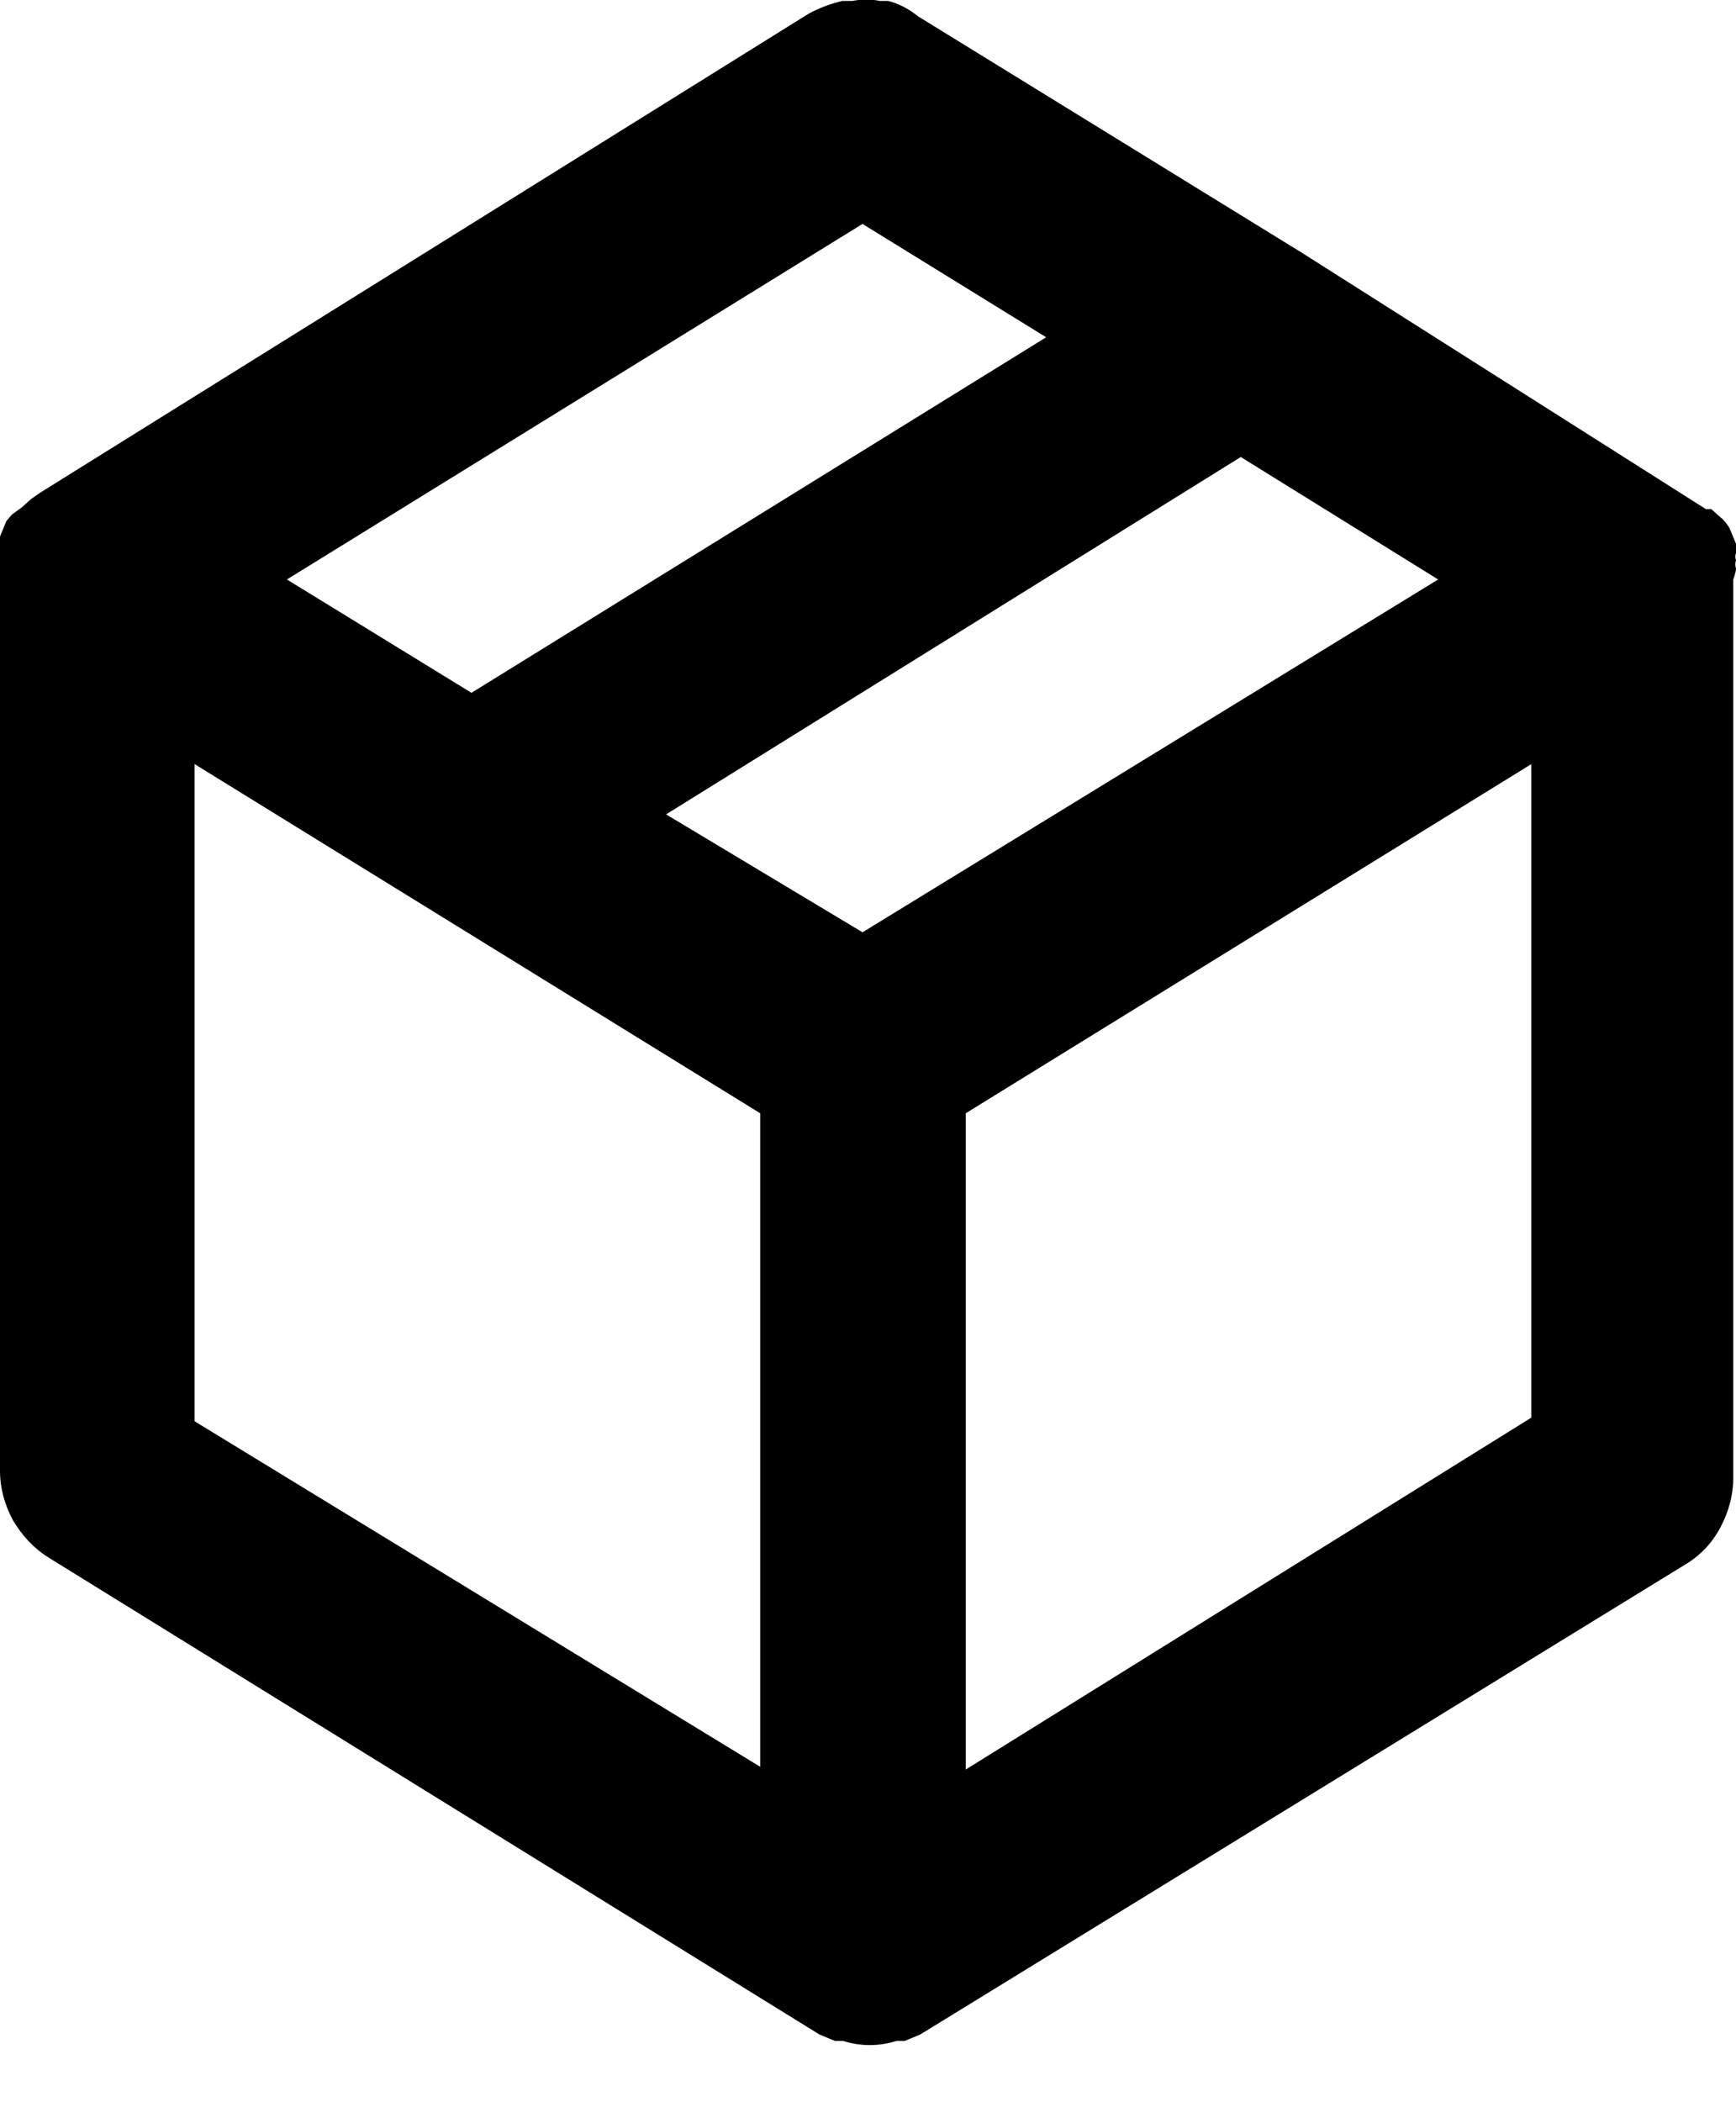 <svg width="19" height="23" viewBox="0 0 19 23" fill="none" xmlns="http://www.w3.org/2000/svg" xmlns:xlink="http://www.w3.org/1999/xlink">
	<desc>
			Created with Pixso.
	</desc>
	<defs/>
	<path id="Vector" d="M19 6.22C18.99 6.19 18.99 6.16 19 6.13C18.99 6.1 18.99 6.08 19 6.05L19 5.95L18.93 5.78C18.9 5.73 18.87 5.69 18.83 5.66L18.73 5.57L18.67 5.57L14.24 2.76L10.05 0.18C9.95 0.1 9.84 0.04 9.72 0.01L9.63 0.01C9.53 -0.01 9.43 -0.01 9.33 0.01L9.22 0.01C9.09 0.04 8.96 0.09 8.85 0.15L0.44 5.39L0.34 5.46L0.24 5.55L0.13 5.63L0.07 5.7L0 5.87L0 5.97L0 6.04C-0.01 6.11 -0.01 6.19 0 6.26L0 16.09C0 16.28 0.05 16.46 0.14 16.63C0.24 16.8 0.37 16.94 0.53 17.04L8.97 22.26L9.14 22.33L9.23 22.33C9.42 22.39 9.62 22.39 9.81 22.33L9.9 22.33L10.07 22.26L18.44 17.12C18.61 17.02 18.74 16.88 18.83 16.71C18.92 16.54 18.97 16.36 18.97 16.16L18.97 6.34C18.97 6.34 19 6.26 19 6.22ZM9.44 2.45L11.45 3.69L5.16 7.58L3.14 6.34L9.44 2.45ZM8.32 19.33L2.13 15.55L2.13 8.36L8.32 12.18L8.32 19.33ZM9.44 10.2L7.29 8.91L13.58 5L15.74 6.34L9.44 10.2ZM16.76 15.51L10.57 19.36L10.57 12.18L16.76 8.36L16.76 15.51Z" fill="#000000" fill-opacity="1" fill-rule="nonzero"/>
</svg>

